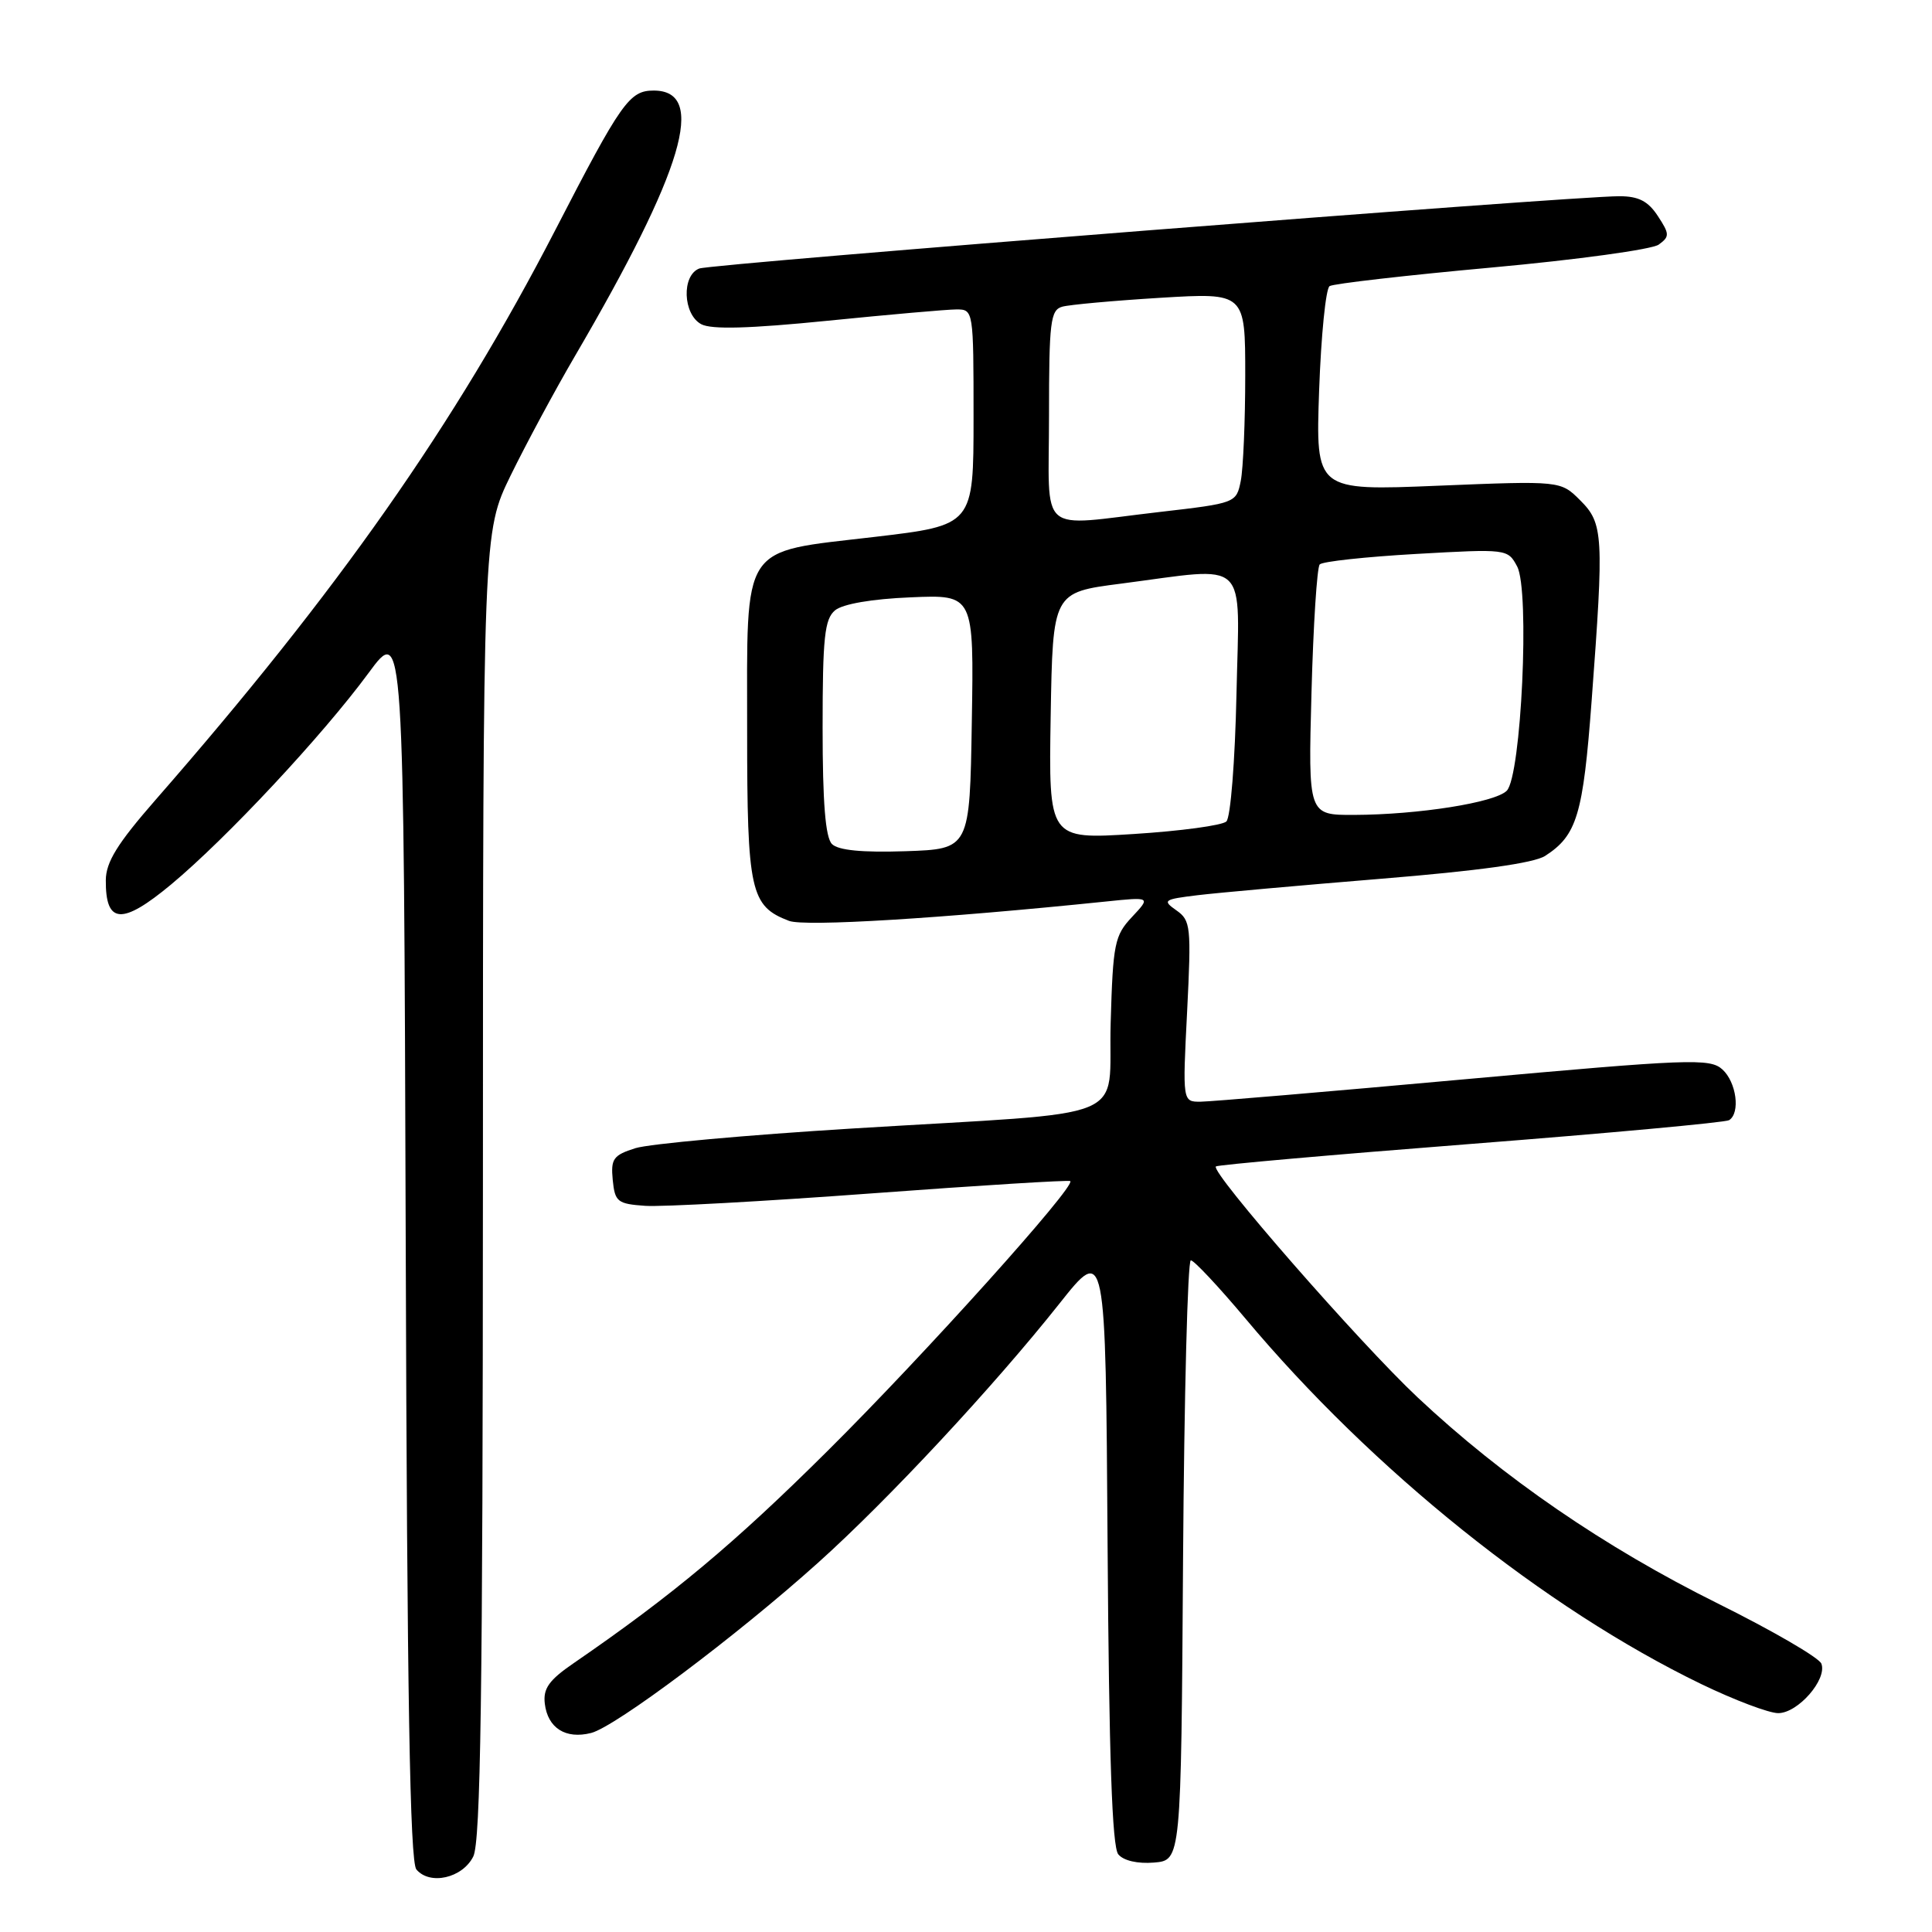 <?xml version="1.0" encoding="UTF-8" standalone="no"?>
<!DOCTYPE svg PUBLIC "-//W3C//DTD SVG 1.1//EN" "http://www.w3.org/Graphics/SVG/1.1/DTD/svg11.dtd" >
<svg xmlns="http://www.w3.org/2000/svg" xmlns:xlink="http://www.w3.org/1999/xlink" version="1.1" viewBox="0 0 256 256">
 <g >
 <path fill="currentColor"
d=" M 62.71 246.00 C 63.69 244.05 63.97 224.50 63.99 157.01 C 64.00 70.52 64.00 70.52 67.66 63.01 C 69.68 58.88 73.51 51.75 76.19 47.17 C 90.60 22.51 93.72 12.00 86.62 12.00 C 83.40 12.00 82.34 13.50 73.57 30.50 C 60.26 56.28 44.78 78.33 20.60 106.00 C 15.56 111.77 14.04 114.22 14.02 116.63 C 13.98 122.46 16.16 122.61 22.67 117.20 C 30.03 111.07 42.74 97.46 48.84 89.17 C 53.50 82.84 53.50 82.84 53.76 164.58 C 53.94 224.72 54.32 246.68 55.17 247.71 C 56.95 249.84 61.27 248.87 62.71 246.00 Z  M 156.76 206.75 C 156.91 184.89 157.37 167.00 157.79 167.00 C 158.21 167.00 161.47 170.48 165.03 174.72 C 181.86 194.81 204.68 213.11 225.45 223.16 C 229.82 225.27 234.40 227.00 235.62 227.00 C 238.24 227.00 242.14 222.52 241.34 220.44 C 241.03 219.65 234.87 216.07 227.64 212.48 C 212.63 205.03 199.14 195.77 187.84 185.16 C 180.11 177.90 160.37 155.29 161.11 154.56 C 161.33 154.35 176.51 153.01 194.86 151.58 C 213.21 150.15 228.62 148.73 229.11 148.43 C 230.63 147.49 230.09 143.39 228.22 141.70 C 226.57 140.21 223.89 140.31 193.97 143.02 C 176.11 144.64 160.42 145.97 159.10 145.98 C 156.69 146.00 156.69 146.00 157.30 134.02 C 157.86 122.77 157.78 121.96 155.88 120.63 C 153.99 119.30 154.17 119.17 158.68 118.62 C 161.33 118.30 172.28 117.32 183.00 116.44 C 195.89 115.39 203.26 114.37 204.74 113.41 C 208.96 110.69 209.77 107.97 210.90 92.85 C 212.54 70.93 212.46 69.36 209.39 66.30 C 206.79 63.70 206.79 63.70 190.56 64.36 C 174.33 65.03 174.33 65.03 174.79 51.76 C 175.05 44.47 175.67 38.24 176.18 37.91 C 176.68 37.59 186.34 36.48 197.64 35.45 C 208.95 34.42 218.92 33.05 219.79 32.41 C 221.25 31.35 221.24 31.01 219.67 28.62 C 218.38 26.65 217.12 26.00 214.56 26.00 C 208.11 26.00 94.32 34.94 92.66 35.58 C 90.30 36.48 90.48 41.65 92.92 42.96 C 94.27 43.68 99.29 43.54 109.67 42.50 C 117.83 41.68 125.51 41.00 126.75 41.00 C 128.98 41.00 129.00 41.14 129.00 55.30 C 129.00 69.60 129.00 69.60 115.83 71.15 C 97.99 73.25 99.00 71.70 99.00 96.89 C 99.00 118.12 99.43 120.07 104.55 122.02 C 106.64 122.81 124.67 121.71 146.50 119.46 C 152.49 118.84 152.49 118.84 150.00 121.50 C 147.69 123.96 147.47 125.01 147.17 135.53 C 146.77 148.93 150.97 147.20 113.00 149.53 C 98.97 150.39 86.01 151.57 84.19 152.14 C 81.26 153.07 80.92 153.55 81.19 156.35 C 81.48 159.25 81.81 159.52 85.50 159.78 C 87.70 159.93 101.20 159.19 115.50 158.13 C 129.80 157.07 141.64 156.34 141.82 156.50 C 142.55 157.20 122.50 179.50 109.69 192.22 C 97.34 204.50 89.11 211.38 76.04 220.36 C 72.74 222.62 71.95 223.73 72.19 225.75 C 72.58 228.98 74.95 230.48 78.32 229.63 C 81.52 228.83 97.64 216.74 108.42 207.05 C 117.70 198.72 131.67 183.71 140.36 172.76 C 146.50 165.01 146.50 165.01 146.76 204.67 C 146.95 232.79 147.36 244.73 148.18 245.71 C 148.87 246.55 150.75 246.98 152.91 246.80 C 156.50 246.50 156.50 246.50 156.76 206.75 Z  M 110.24 111.84 C 109.37 110.97 109.00 106.34 109.00 96.42 C 109.00 84.46 109.26 82.03 110.65 80.87 C 111.67 80.03 115.53 79.36 120.68 79.15 C 129.05 78.79 129.05 78.79 128.77 95.65 C 128.50 112.50 128.50 112.50 119.99 112.79 C 114.22 112.98 111.07 112.67 110.24 111.84 Z  M 139.22 94.86 C 139.50 78.50 139.50 78.50 148.50 77.34 C 165.75 75.10 164.23 73.65 163.84 91.95 C 163.65 100.81 163.06 108.32 162.50 108.85 C 161.95 109.37 156.43 110.12 150.22 110.51 C 138.95 111.22 138.95 111.22 139.22 94.86 Z  M 173.78 91.75 C 174.02 82.81 174.51 75.18 174.87 74.79 C 175.22 74.40 180.97 73.78 187.65 73.40 C 199.67 72.72 199.79 72.73 201.03 75.06 C 202.73 78.23 201.58 102.85 199.65 104.78 C 198.08 106.35 187.95 107.95 179.42 107.98 C 173.34 108.00 173.34 108.00 173.78 91.75 Z  M 139.00 55.07 C 139.00 42.65 139.19 41.08 140.75 40.64 C 141.71 40.37 147.56 39.84 153.75 39.46 C 165.00 38.78 165.00 38.78 165.00 49.77 C 165.00 55.81 164.73 62.08 164.41 63.71 C 163.82 66.65 163.77 66.67 153.66 67.84 C 137.25 69.73 139.00 71.26 139.00 55.07 Z "/>
</g>
</svg>